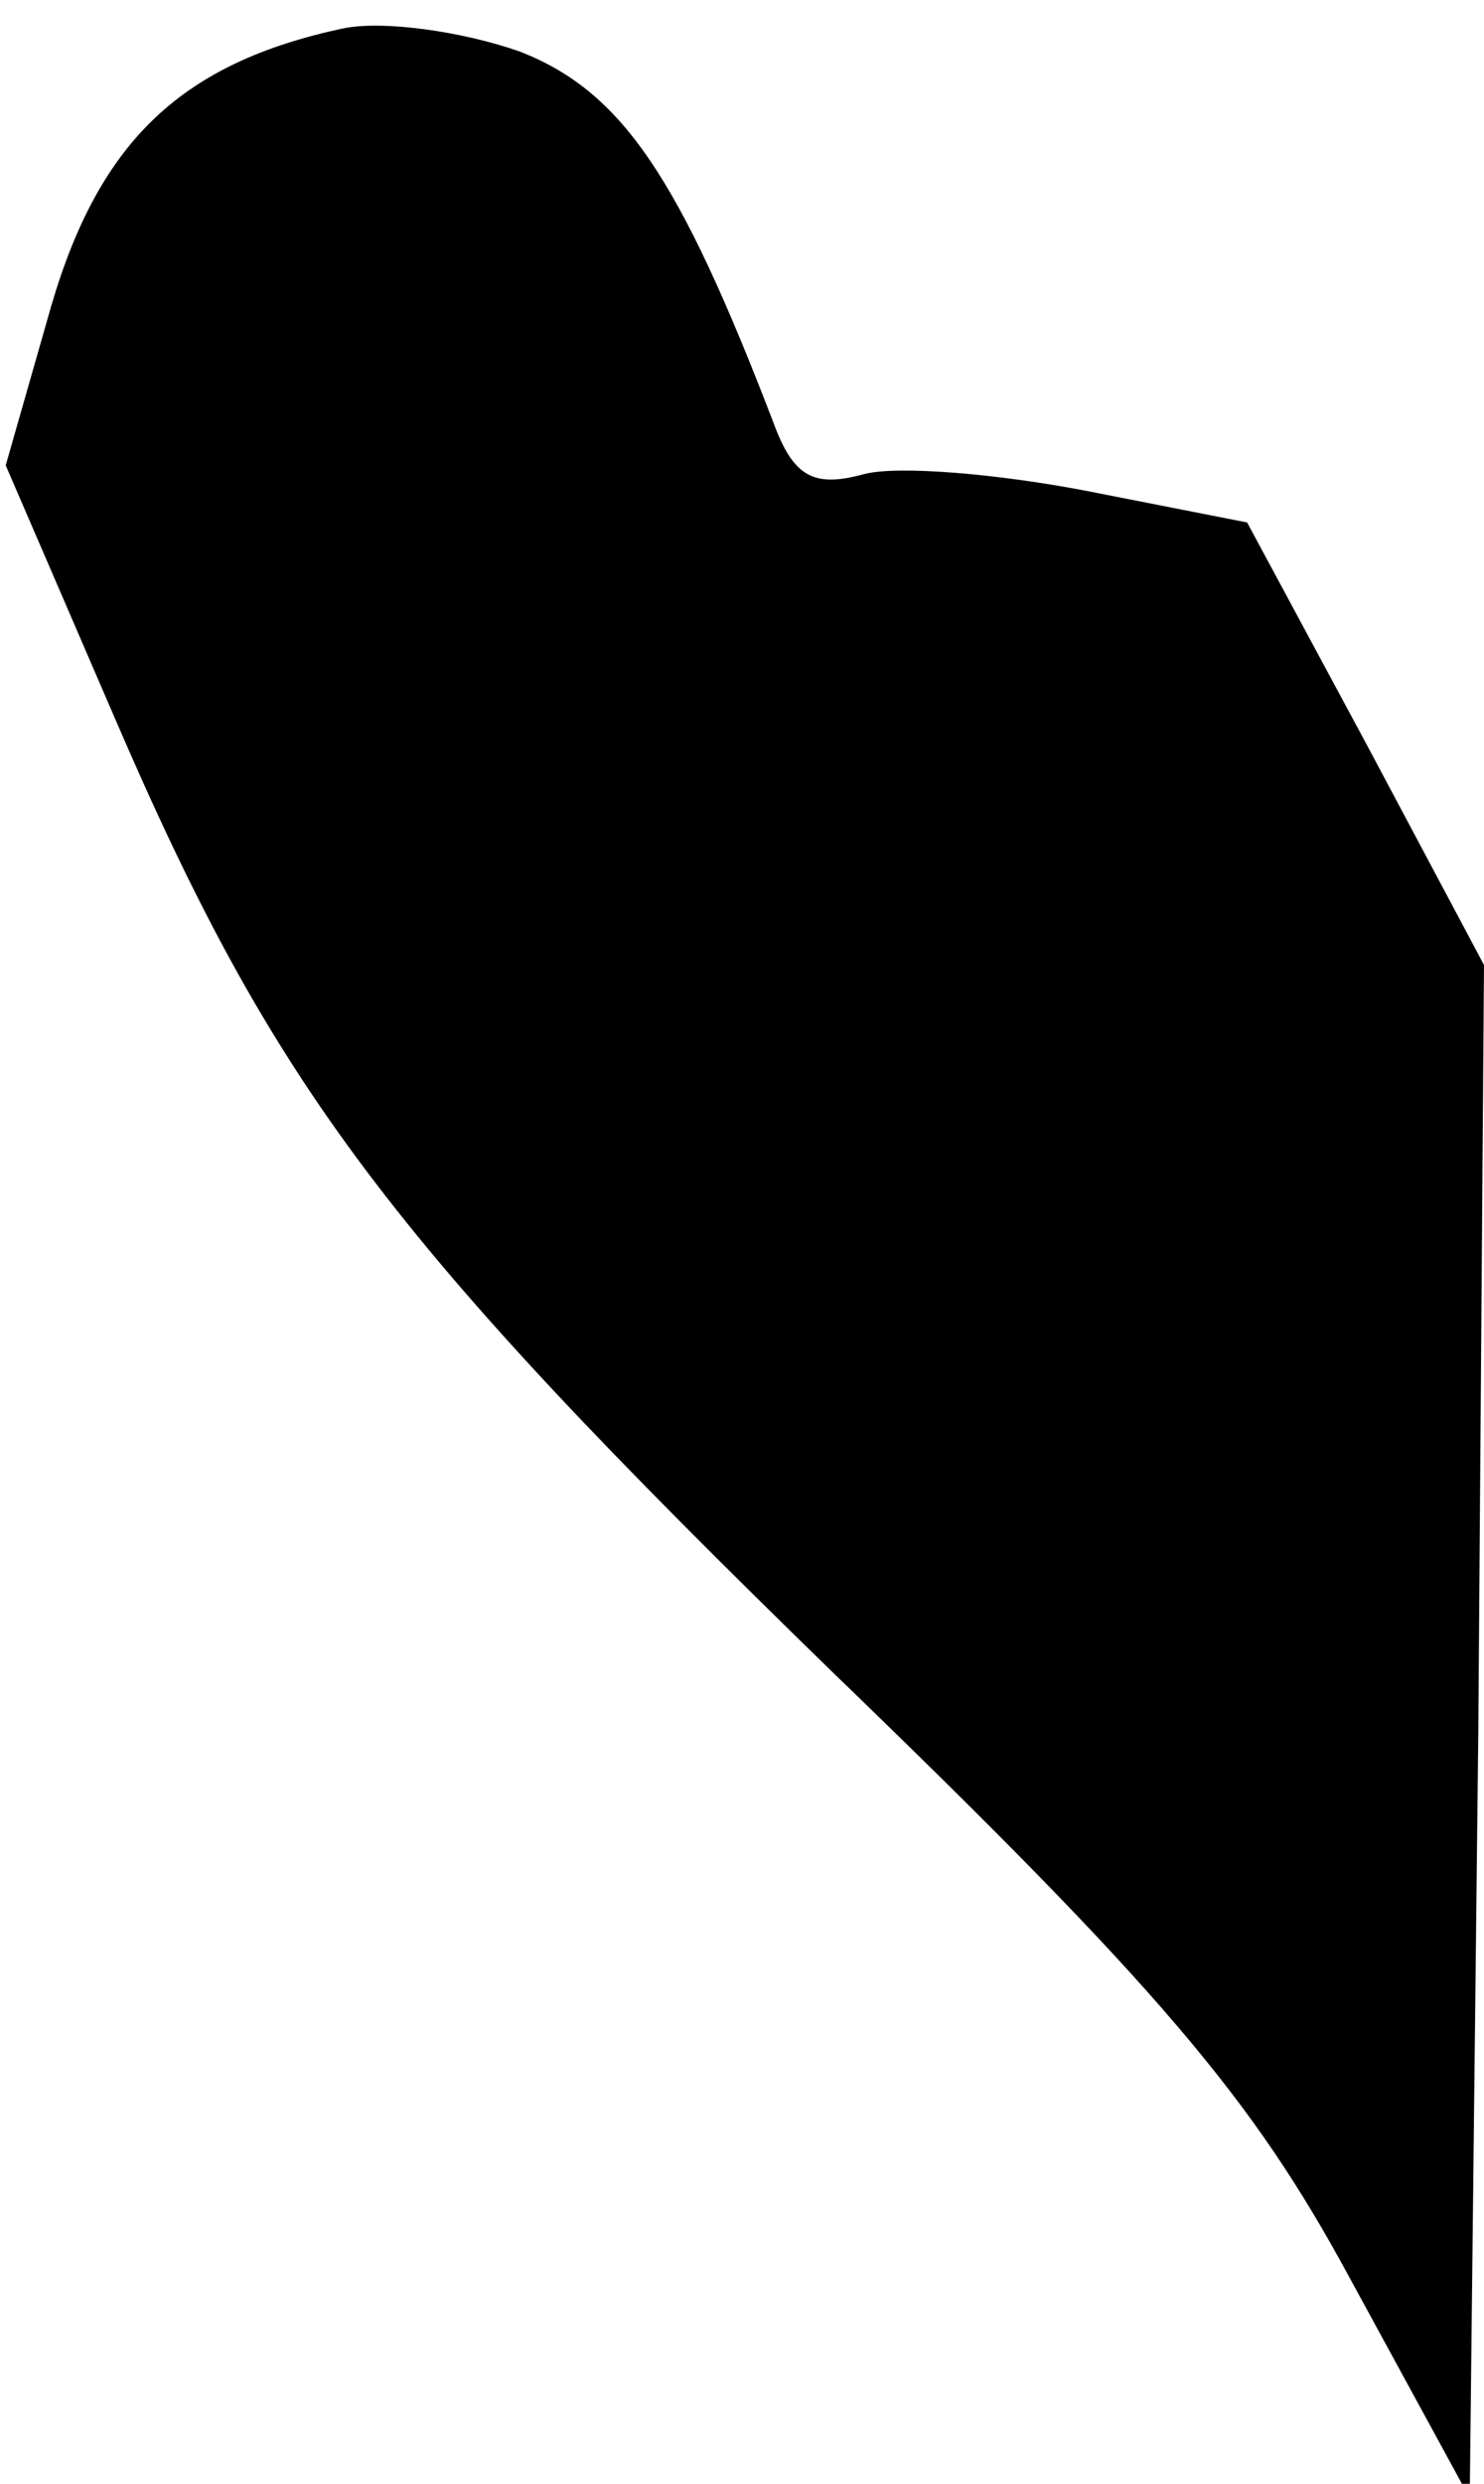 <?xml version="1.0" standalone="no"?>
<!DOCTYPE svg PUBLIC "-//W3C//DTD SVG 20010904//EN"
 "http://www.w3.org/TR/2001/REC-SVG-20010904/DTD/svg10.dtd">
<svg version="1.0" xmlns="http://www.w3.org/2000/svg"
 width="52pt" height="87pt" viewBox="0 0 52 87"
 preserveAspectRatio="xMidYMid meet">
<g transform="translate(0,87) scale(0.1,-0.1)"
fill="#000000" stroke="none">
<path fill="#000000" stroke="none" d="M120 860 c-56 -12 -85 -39 -102 -97
l-16 -56 38 -88 c56 -130 96 -183 251 -334 115 -111 148 -150 182 -213 l42
-77 3 268 2 269 -41 77 -42 78 -56 11 c-31 6 -66 9 -78 6 -18 -5 -25 -1 -32
18 -33 86 -53 116 -89 130 -20 7 -48 11 -62 8z"/>
</g>
</svg>

